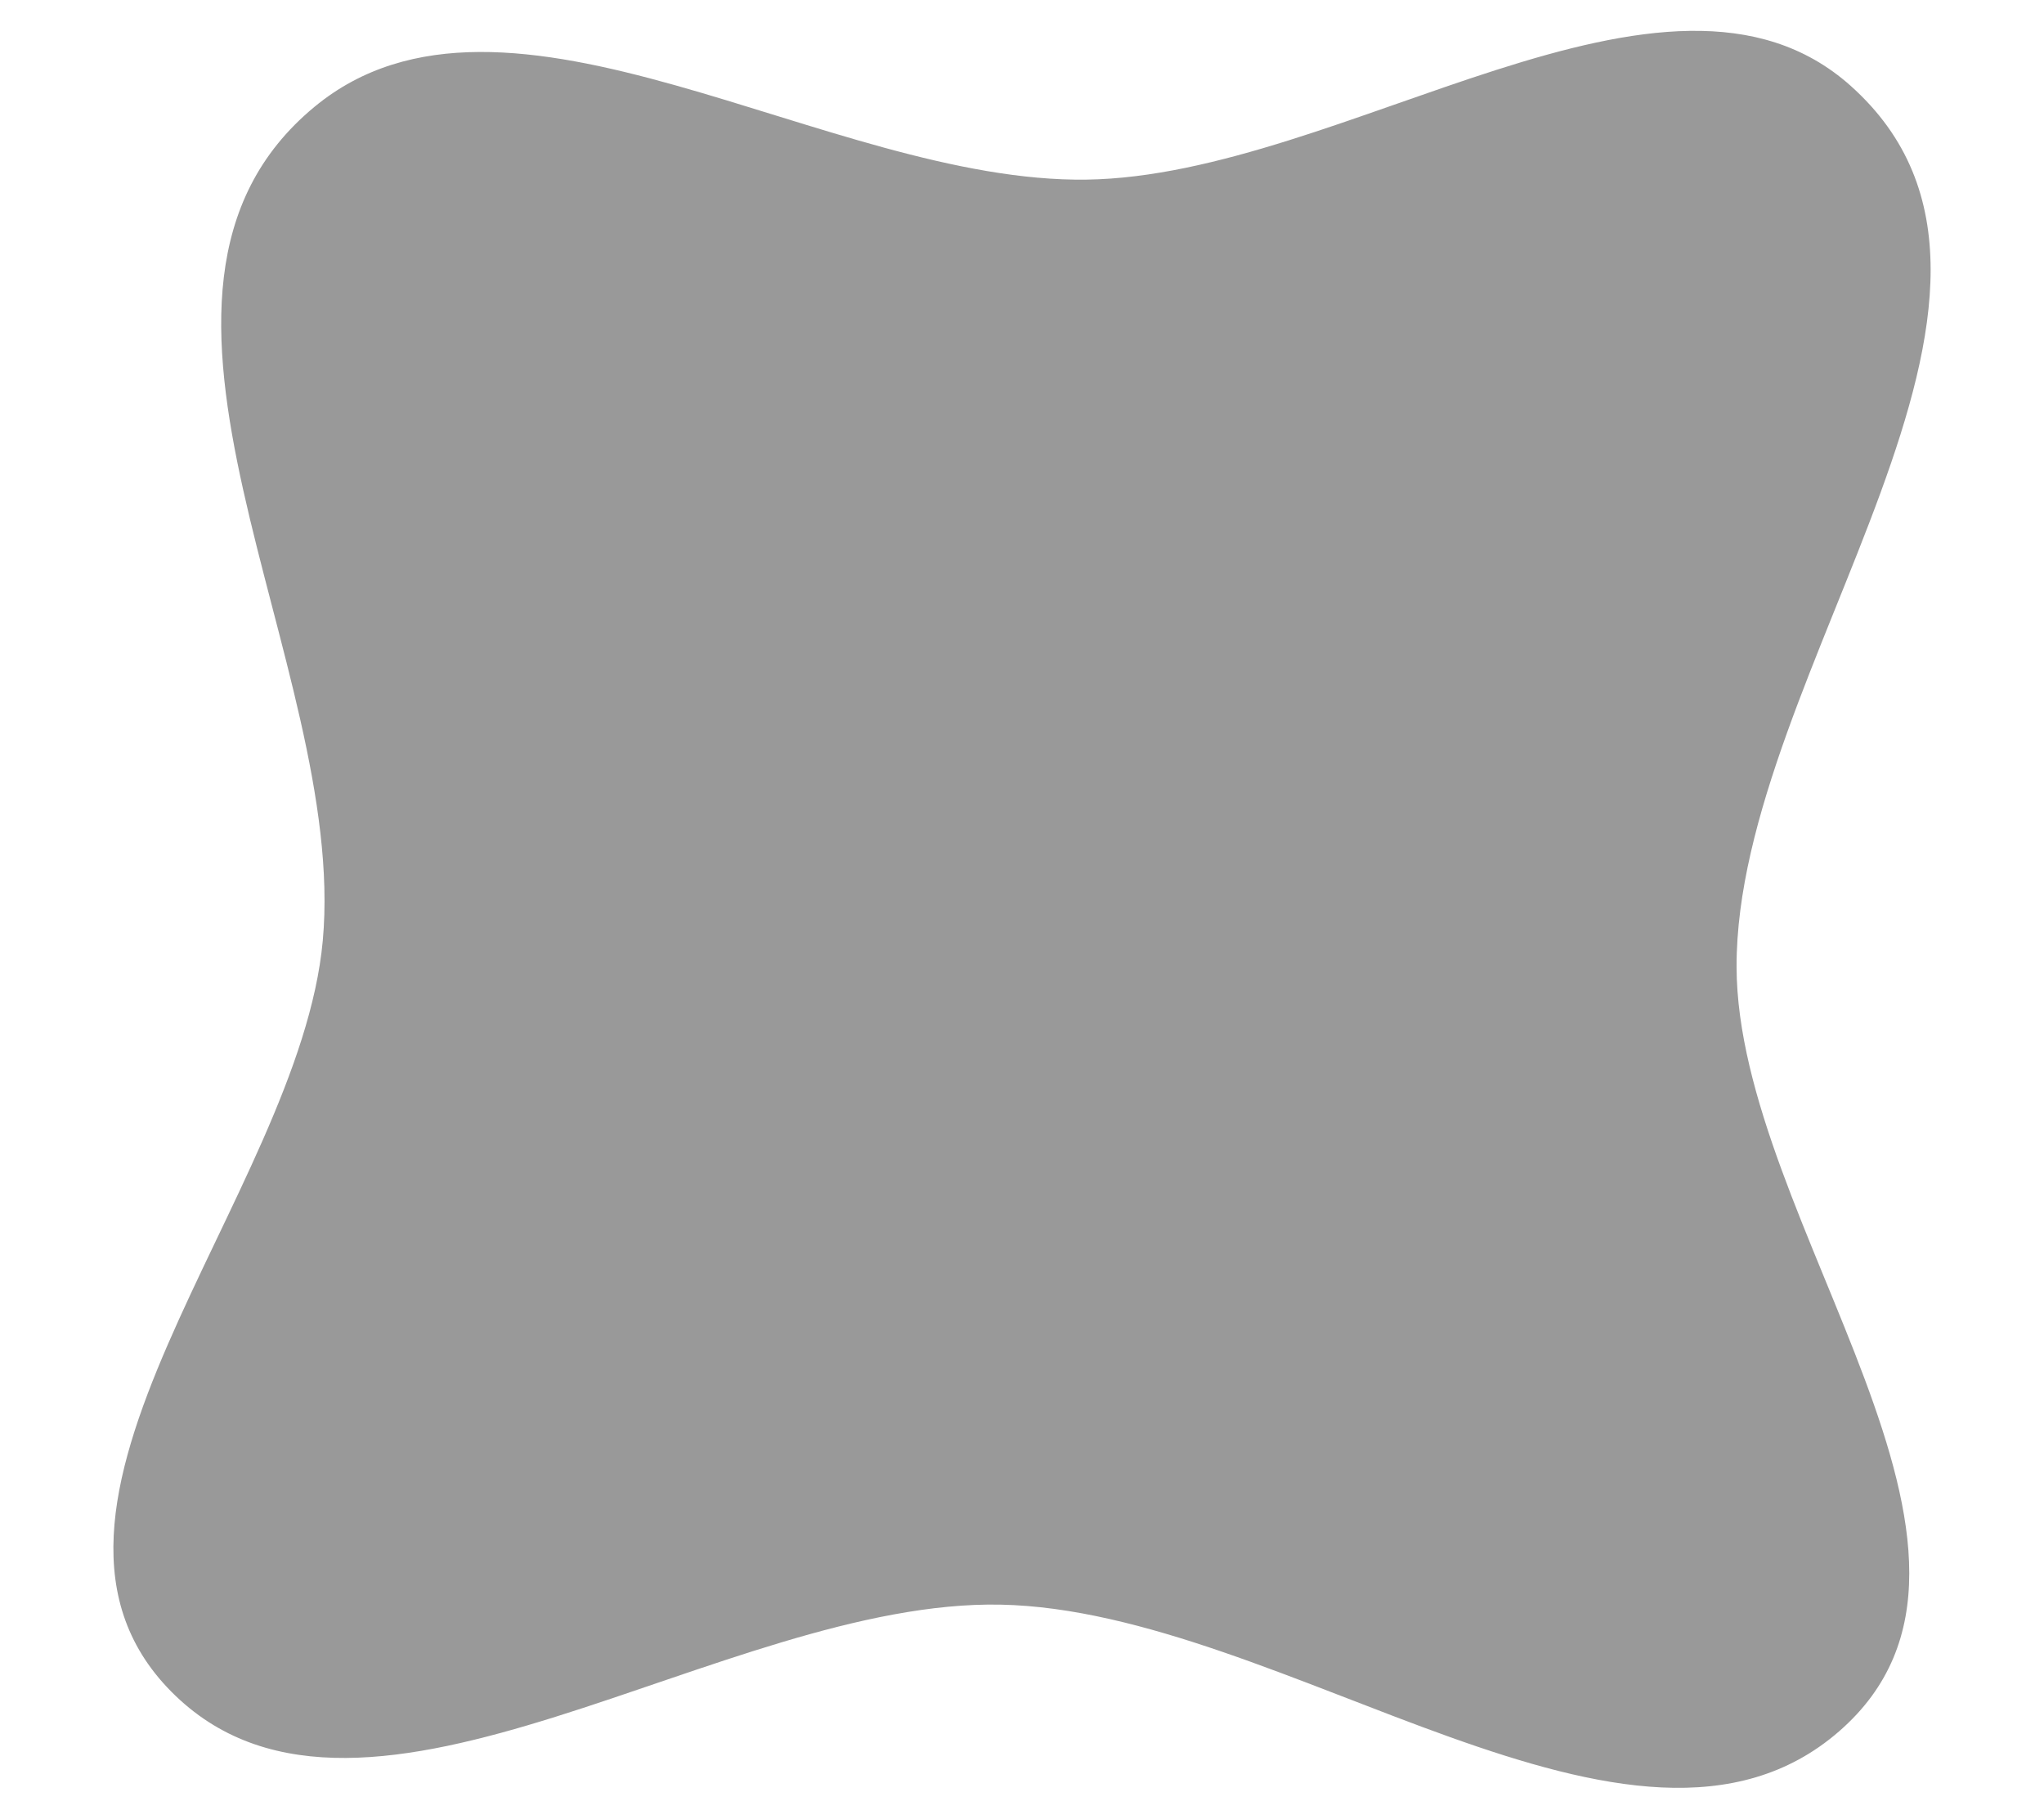 <?xml version="1.0" encoding="UTF-8" standalone="no"?>
<!-- Created with Inkscape (http://www.inkscape.org/) -->

<svg
   width="236mm"
   height="210mm"
   viewBox="0 0 236 210"
   version="1.1"
   id="svg5"
   inkscape:export-filename="blob.svg"
   inkscape:export-xdpi="96"
   inkscape:export-ydpi="96"
   inkscape:version="1.2 (dc2aedaf03, 2022-05-15)"
   sodipodi:docname="spine-blob.svg"
   xmlns:inkscape="http://www.inkscape.org/namespaces/inkscape"
   xmlns:sodipodi="http://sodipodi.sourceforge.net/DTD/sodipodi-0.dtd"
   xmlns="http://www.w3.org/2000/svg"
   xmlns:svg="http://www.w3.org/2000/svg">
  <sodipodi:namedview
     id="namedview7"
     pagecolor="#505050"
     bordercolor="#eeeeee"
     borderopacity="1"
     inkscape:showpageshadow="0"
     inkscape:pageopacity="0"
     inkscape:pagecheckerboard="0"
     inkscape:deskcolor="#505050"
     inkscape:document-units="mm"
     showgrid="false"
     inkscape:zoom="0.914906"
     inkscape:cx="254.12447"
     inkscape:cy="496.77235"
     inkscape:window-width="2818"
     inkscape:window-height="1561"
     inkscape:window-x="31"
     inkscape:window-y="53"
     inkscape:window-maximized="1"
     inkscape:current-layer="layer1" />
  <defs
     id="defs2" />
  <g
     inkscape:label="Layer 1"
     inkscape:groupmode="layer"
     id="layer1"
     transform="translate(0.006,0.086)">
    <path
       style="fill:#999999;stroke-width:0.352"
       d="m 36.307,12.247 c 22.098,-18.26 59.271,8.829 89.141,8.408 29.667,-0.418 67.044,-29.732 88.209,-10.843 26.817,23.933 -13.237,67.597 -13.158,101.745 0.068,29.644 35.408,67.783 11.83,88.281 -23.631,20.544 -64.096,-13.986 -96.799,-14.635 C 83.552,184.567 42.277,216.834 20.277,195.744 -2.073,174.32 34.564,137.967 37.26,108.554 40.192,76.561 10.162,33.85 36.307,12.247 Z"
       id="path117"
       sodipodi:nodetypes="aaaaaaaaa" />
  </g>
</svg>
